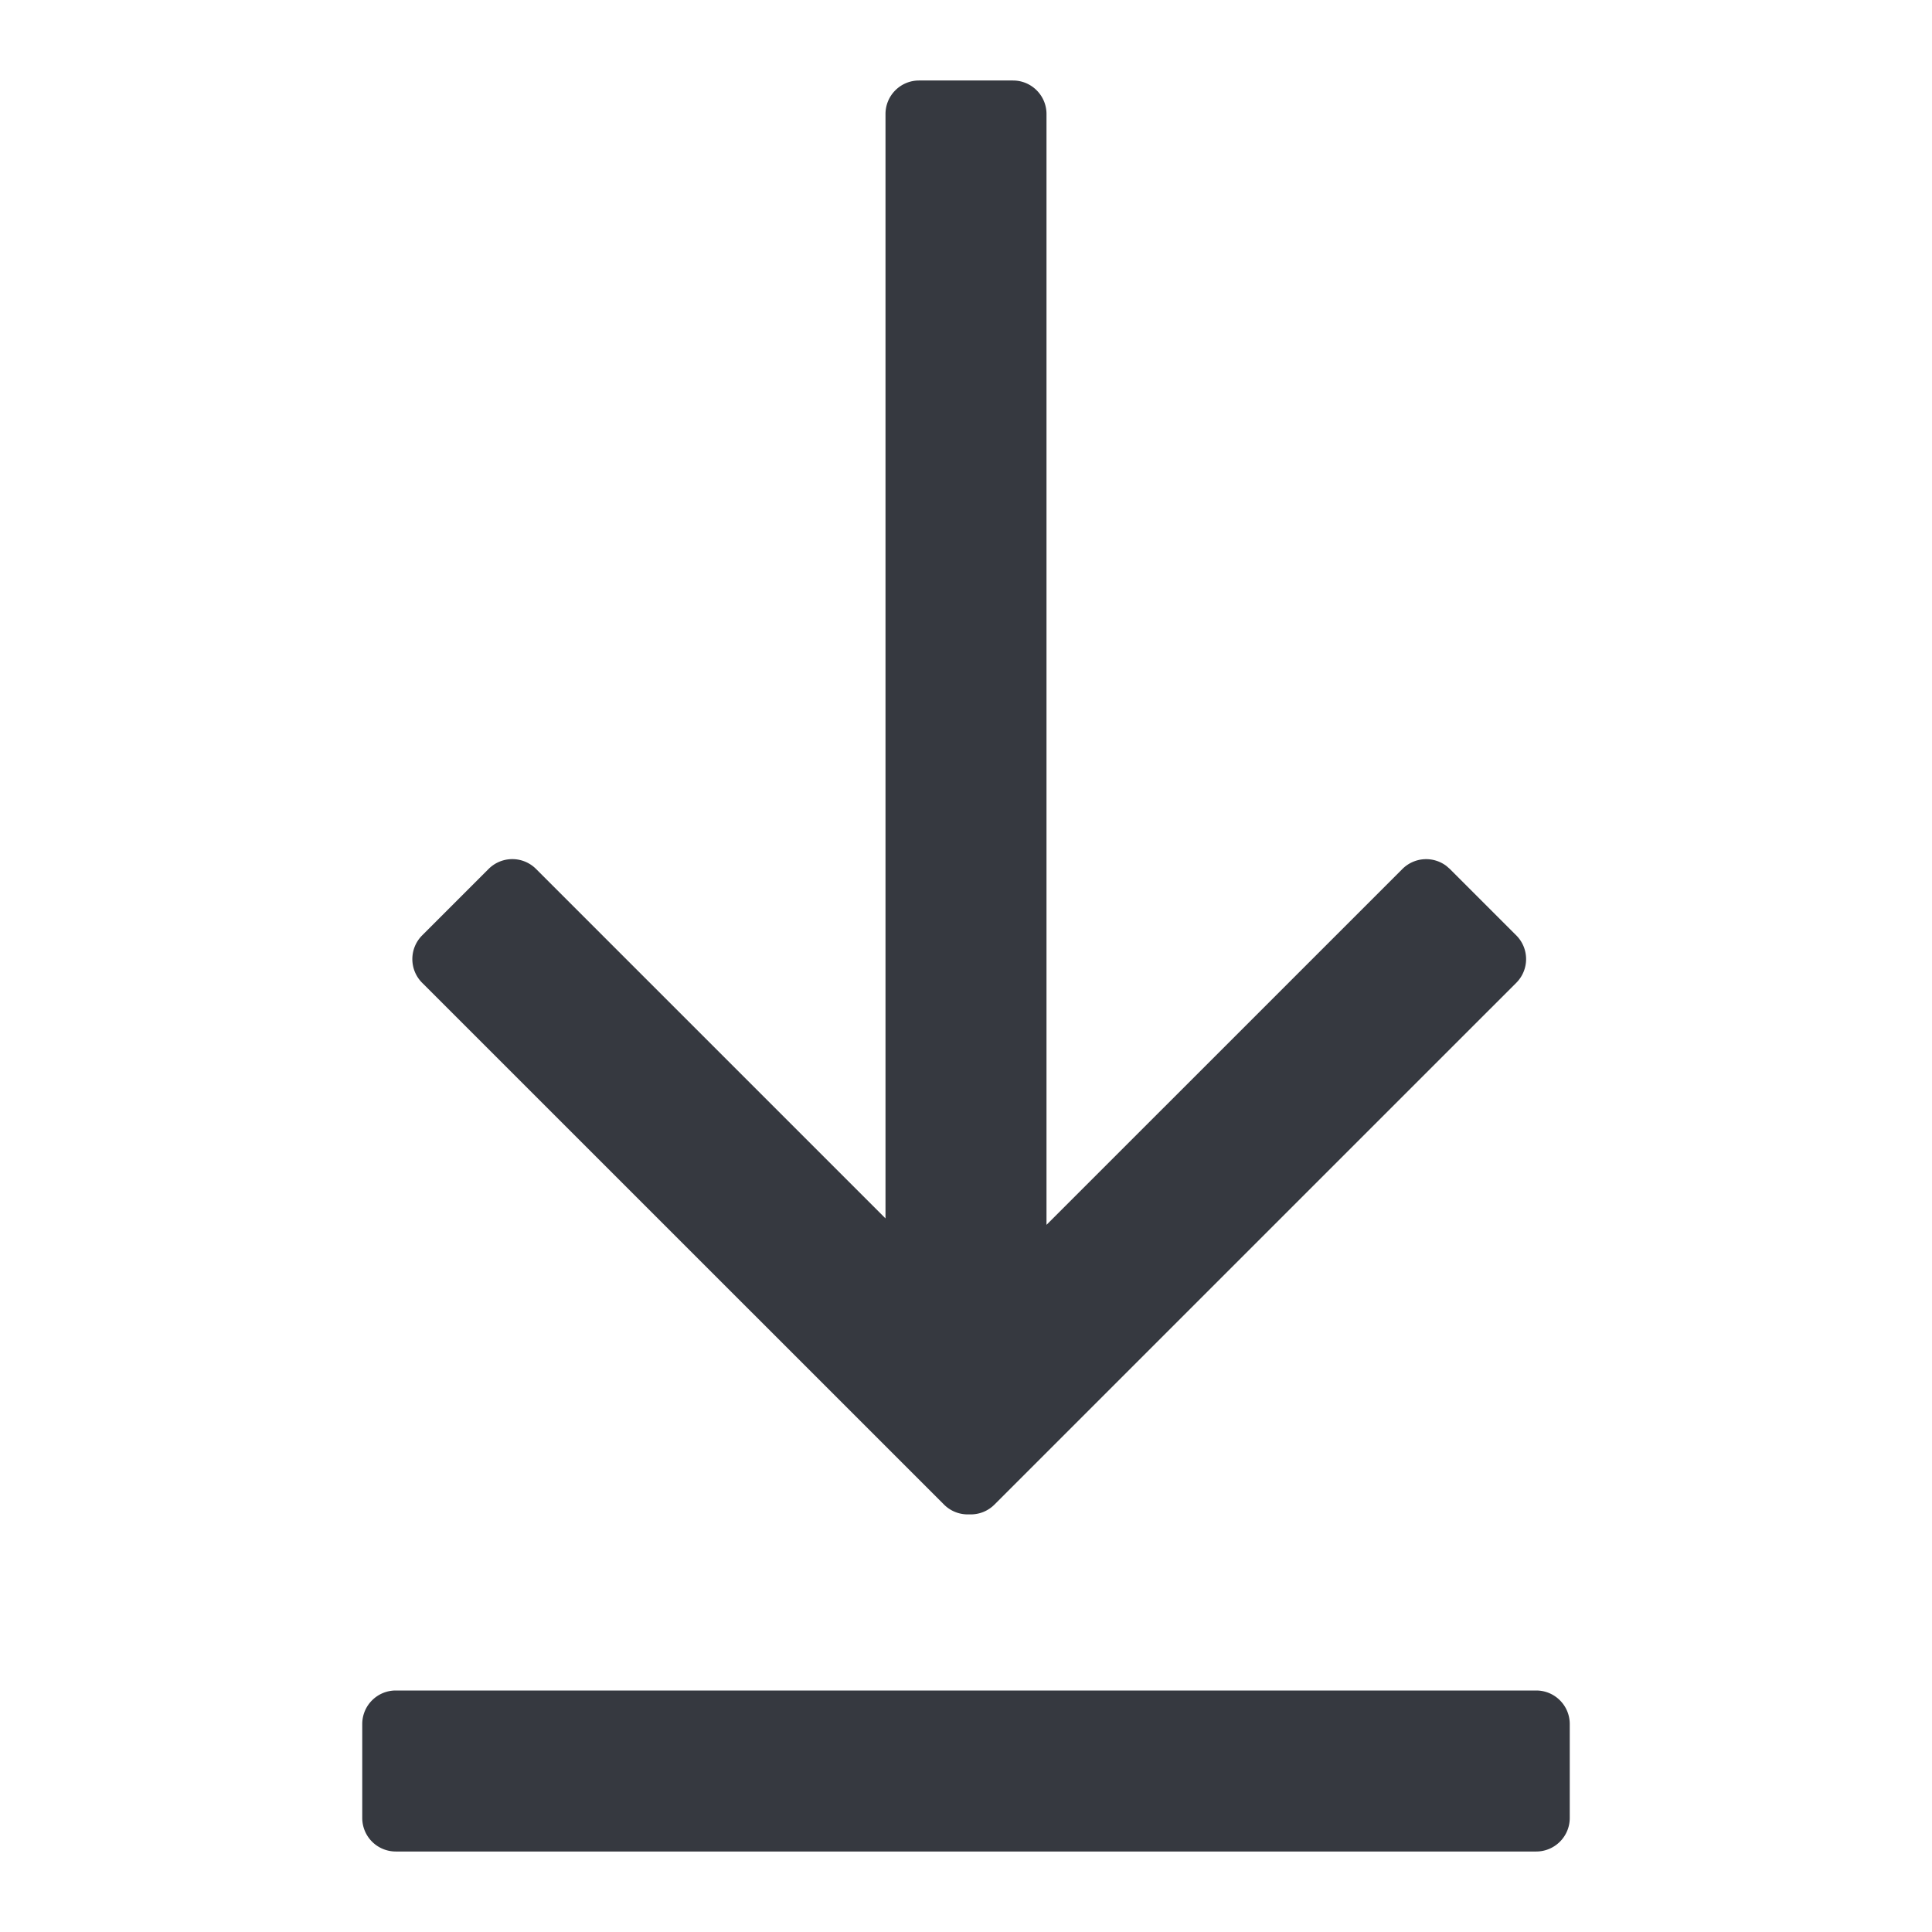 <?xml version="1.0" standalone="no"?><!DOCTYPE svg PUBLIC "-//W3C//DTD SVG 1.1//EN"
    "http://www.w3.org/Graphics/SVG/1.1/DTD/svg11.dtd">
<svg class="icon" height="200.00px" version="1.1" viewBox="0 0 1024 1024" width="200px"
    xmlns="http://www.w3.org/2000/svg">
    <path
        d="M814.229 896c9.813 0 17.771 7.957 17.771 17.771v49.792c0 9.813-7.957 17.771-17.771 17.771H209.771A17.771 17.771 0 0 1 192 963.563v-49.792c0-9.813 7.957-17.771 17.771-17.771h604.459z m-277.333-853.333c9.813 0 17.771 7.957 17.771 17.771v588.757l188.651-188.629a17.792 17.792 0 0 1 23.317-1.579l1.813 1.579 35.2 35.2a17.771 17.771 0 0 1 0 25.152L527.104 797.44a17.728 17.728 0 0 1-13.397 5.205 17.728 17.728 0 0 1-13.376-5.205L223.765 520.917a17.771 17.771 0 0 1 0-25.152l35.2-35.2a17.771 17.771 0 0 1 25.152 0L469.333 645.781V60.437c0-9.813 7.957-17.771 17.771-17.771h49.792z"
        fill="#363940" />
</svg>